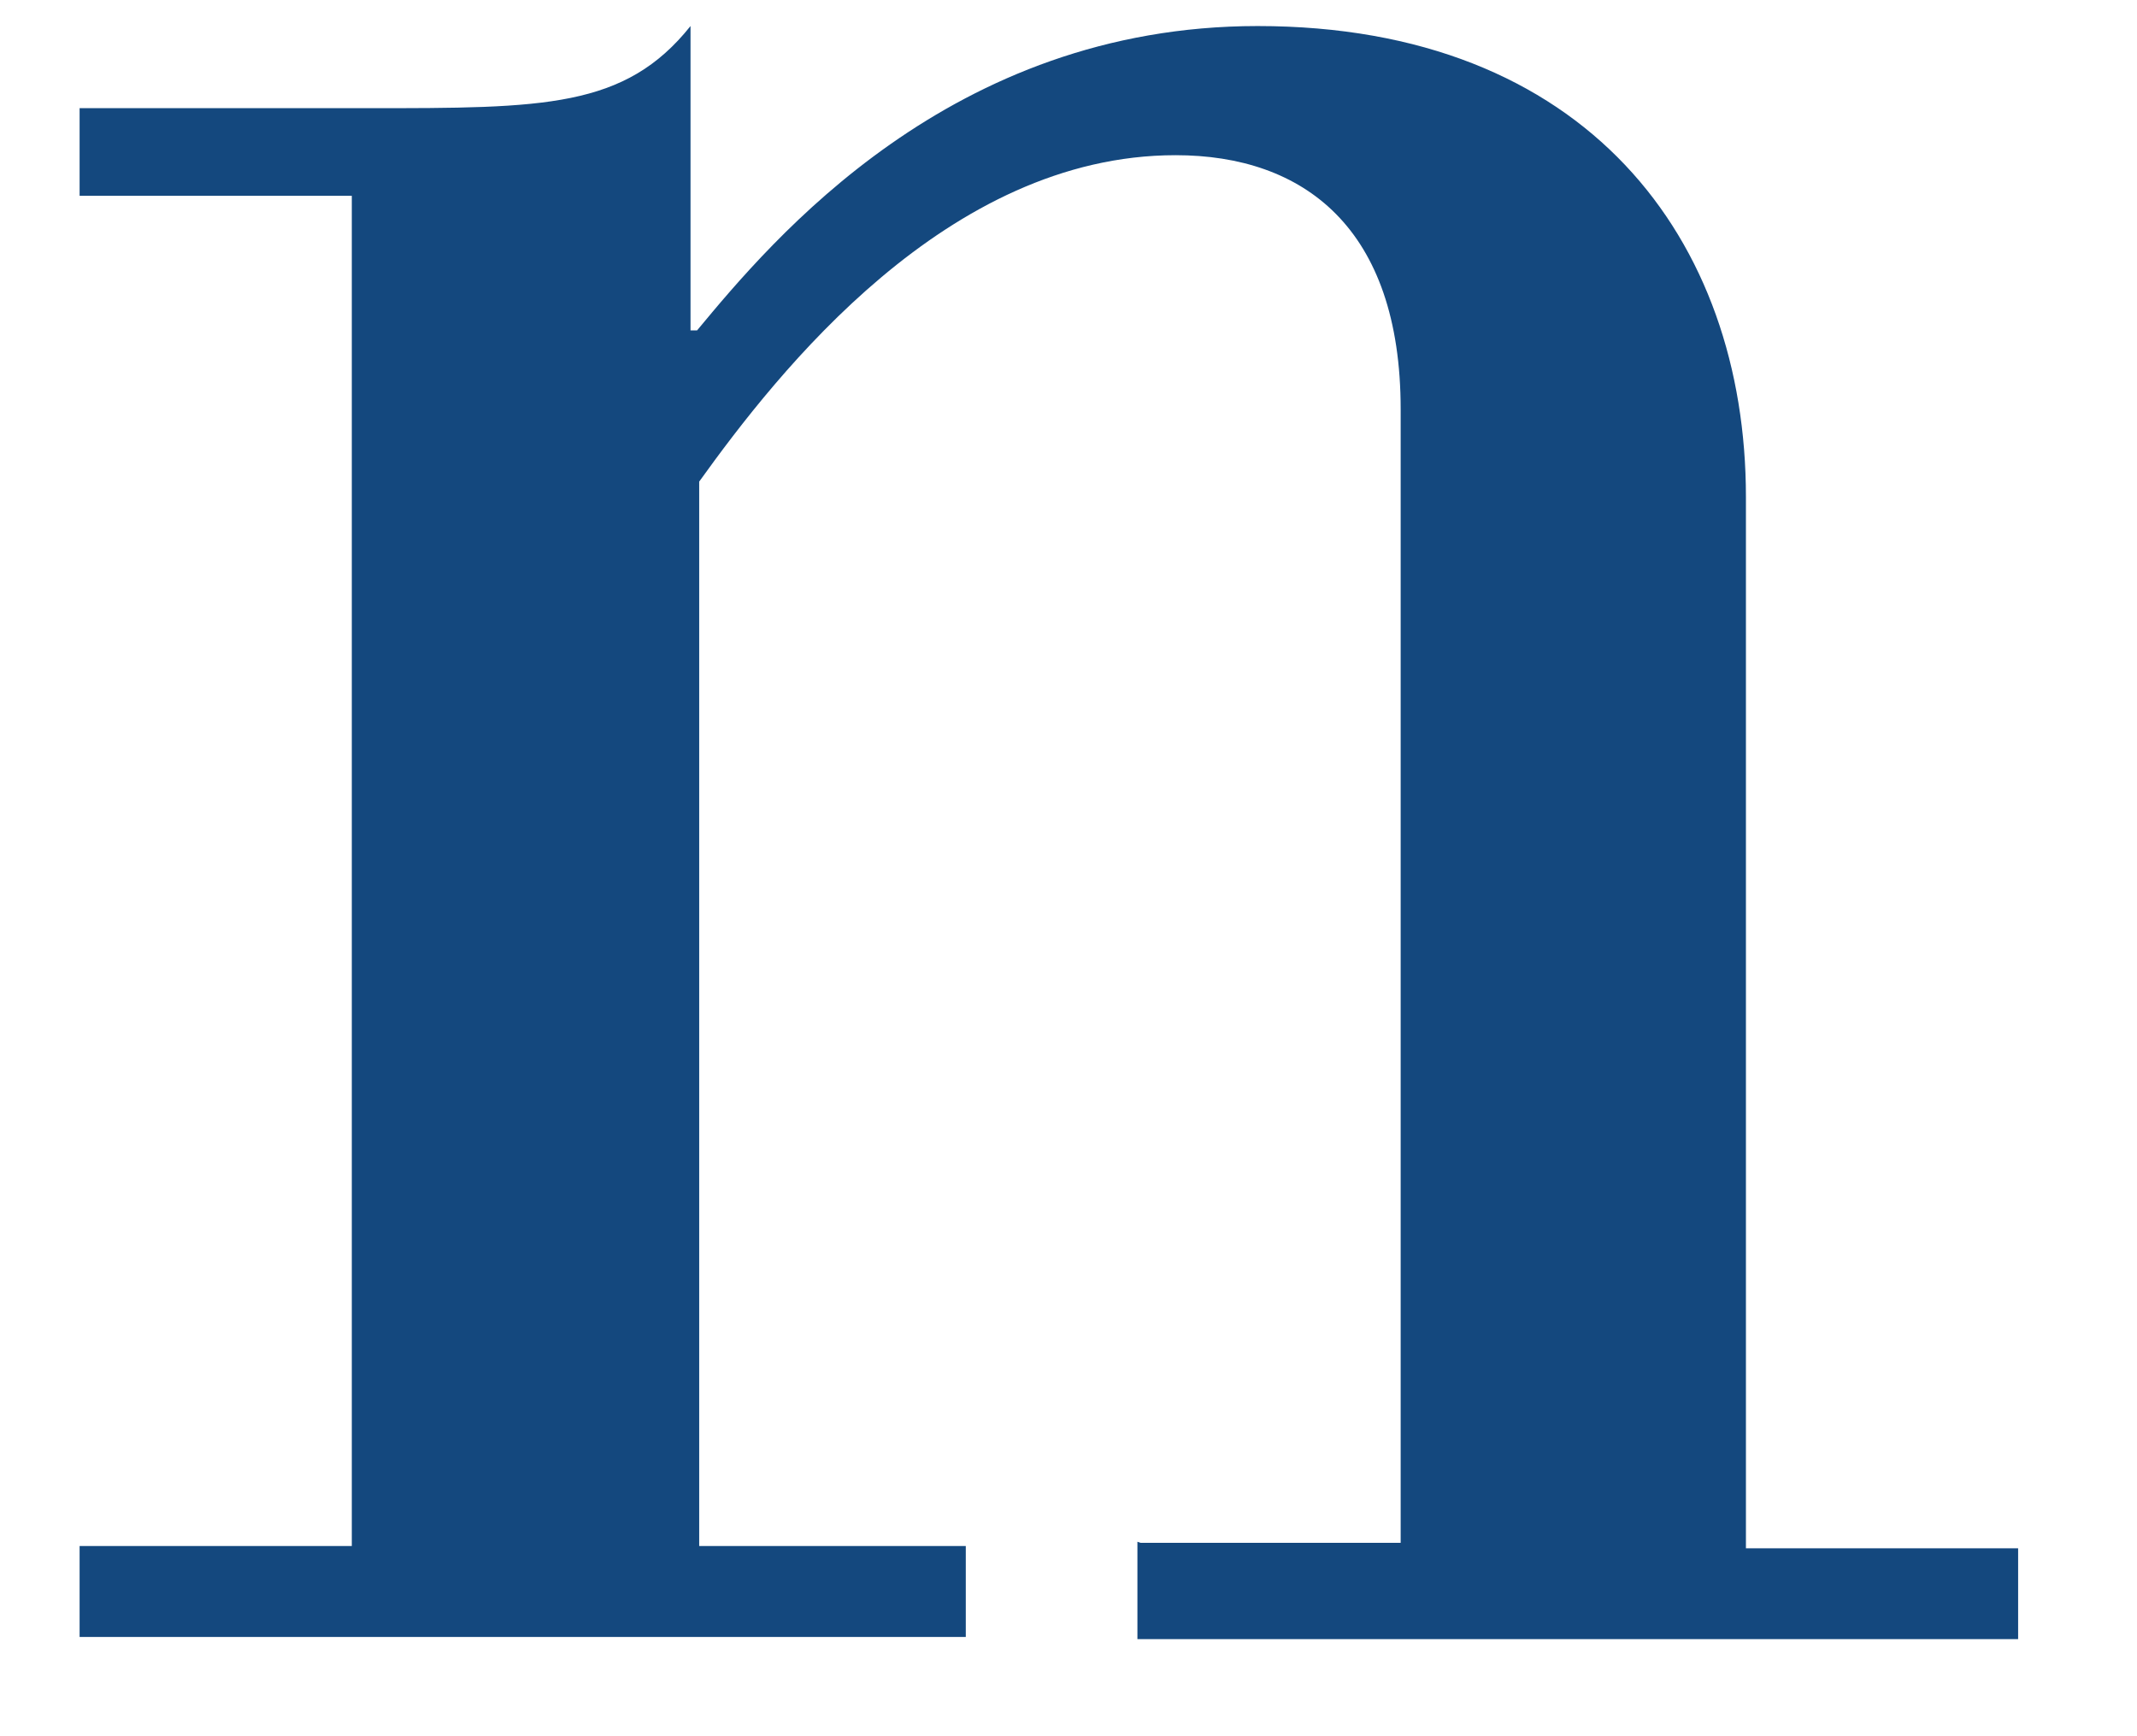 <?xml version="1.0" encoding="UTF-8" standalone="no"?><svg width='16' height='13' viewBox='0 0 16 13' fill='none' xmlns='http://www.w3.org/2000/svg'>
<path d='M8.54 11.552H10.487V3.065C10.487 1.704 9.759 1.162 8.802 1.162C7.092 1.162 5.824 2.786 5.235 3.606V11.576H7.231V12.257H0.596V11.576H2.634V1.466H0.596V0.81H2.756C4.073 0.81 4.679 0.81 5.17 0.195V2.474H5.219C5.783 1.794 7.117 0.195 9.416 0.195C11.878 0.195 13.072 1.794 13.072 3.721V11.593H15.11V12.273H8.516V11.544' fill='#14487E'/>
</svg>
